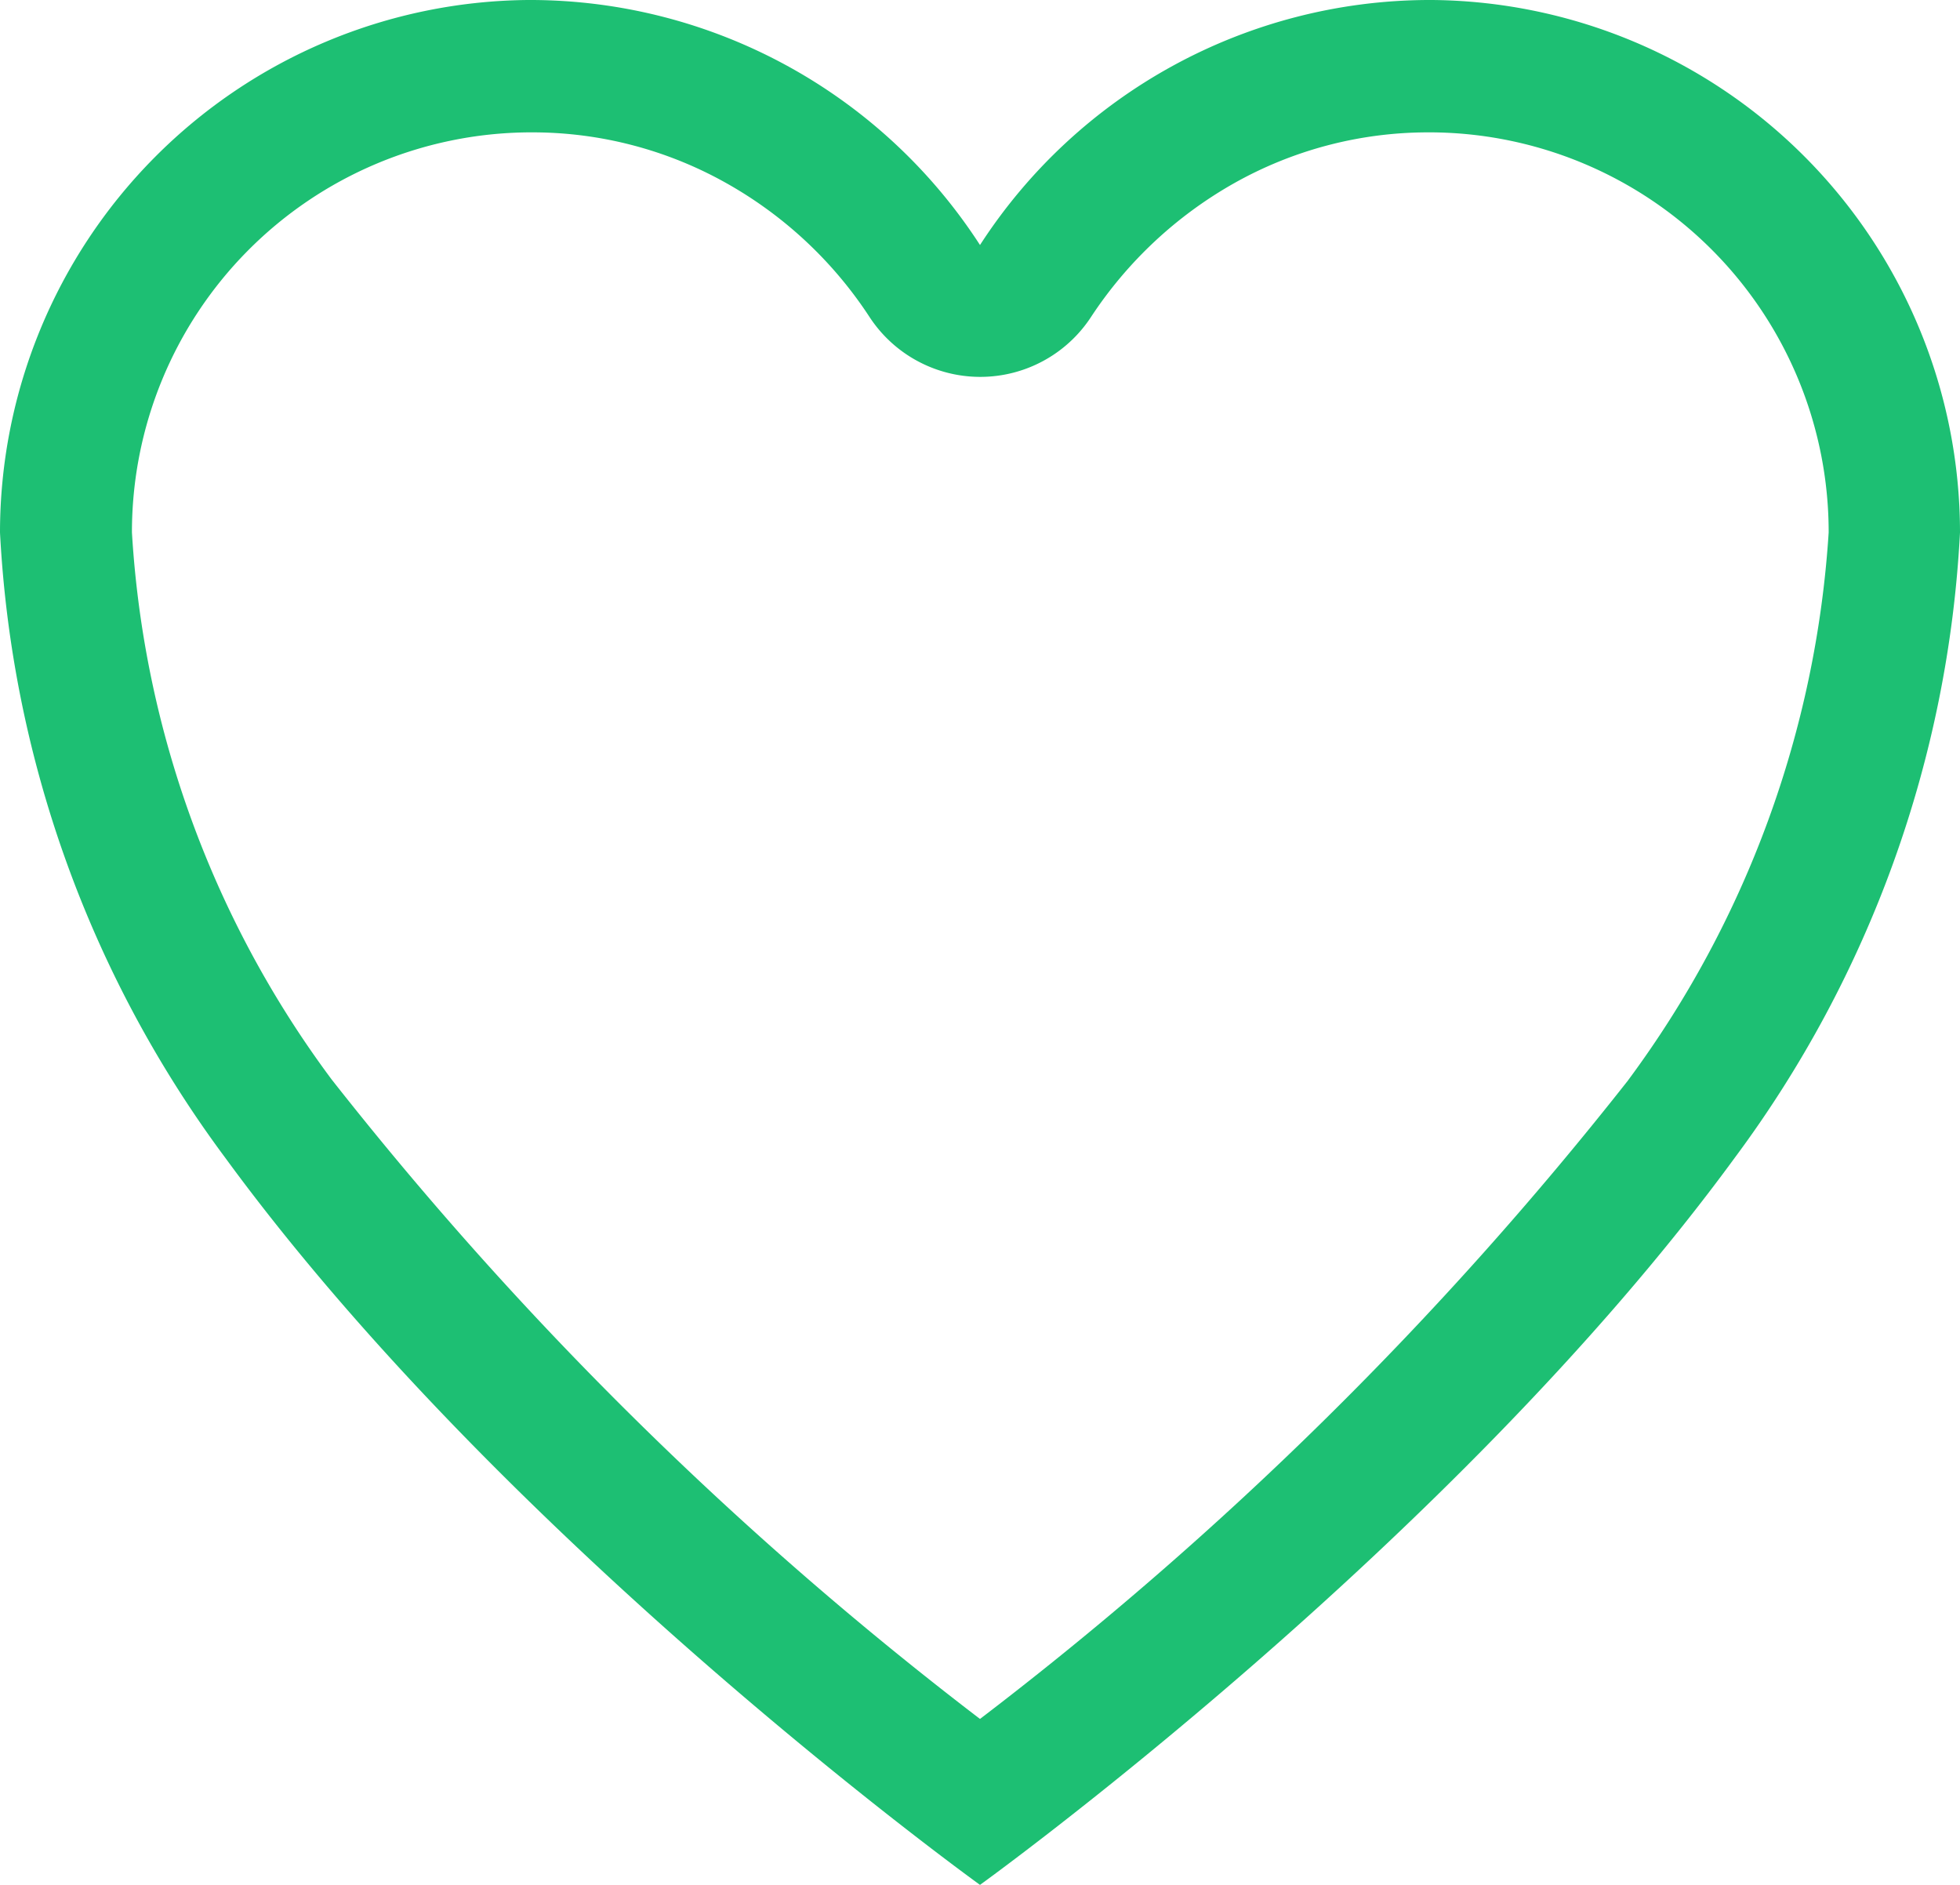 <svg xmlns="http://www.w3.org/2000/svg" width="29.25" height="28.125" viewBox="0 0 29.25 28.125"><path d="M24.75,3.938h-.07A8,8,0,0,0,18,7.594a8,8,0,0,0-6.68-3.656h-.07a7.949,7.949,0,0,0-7.875,7.945,17.115,17.115,0,0,0,3.361,9.33C10.969,27,18,32.063,18,32.063S25.031,27,29.264,21.213a17.115,17.115,0,0,0,3.361-9.33A7.949,7.949,0,0,0,24.75,3.938Zm2.925,16.116A53.929,53.929,0,0,1,18,29.587a54.01,54.01,0,0,1-9.675-9.541,15.169,15.169,0,0,1-2.981-8.163,5.966,5.966,0,0,1,5.92-5.97h.063a5.9,5.9,0,0,1,2.89.759,6.144,6.144,0,0,1,2.137,2,1.975,1.975,0,0,0,3.3,0,6.205,6.205,0,0,1,2.138-2,5.9,5.9,0,0,1,2.89-.759h.063a5.966,5.966,0,0,1,5.92,5.97A15.361,15.361,0,0,1,27.675,20.053Z" transform="translate(-3.375 -3.938)" fill="#1dbf73"/></svg>